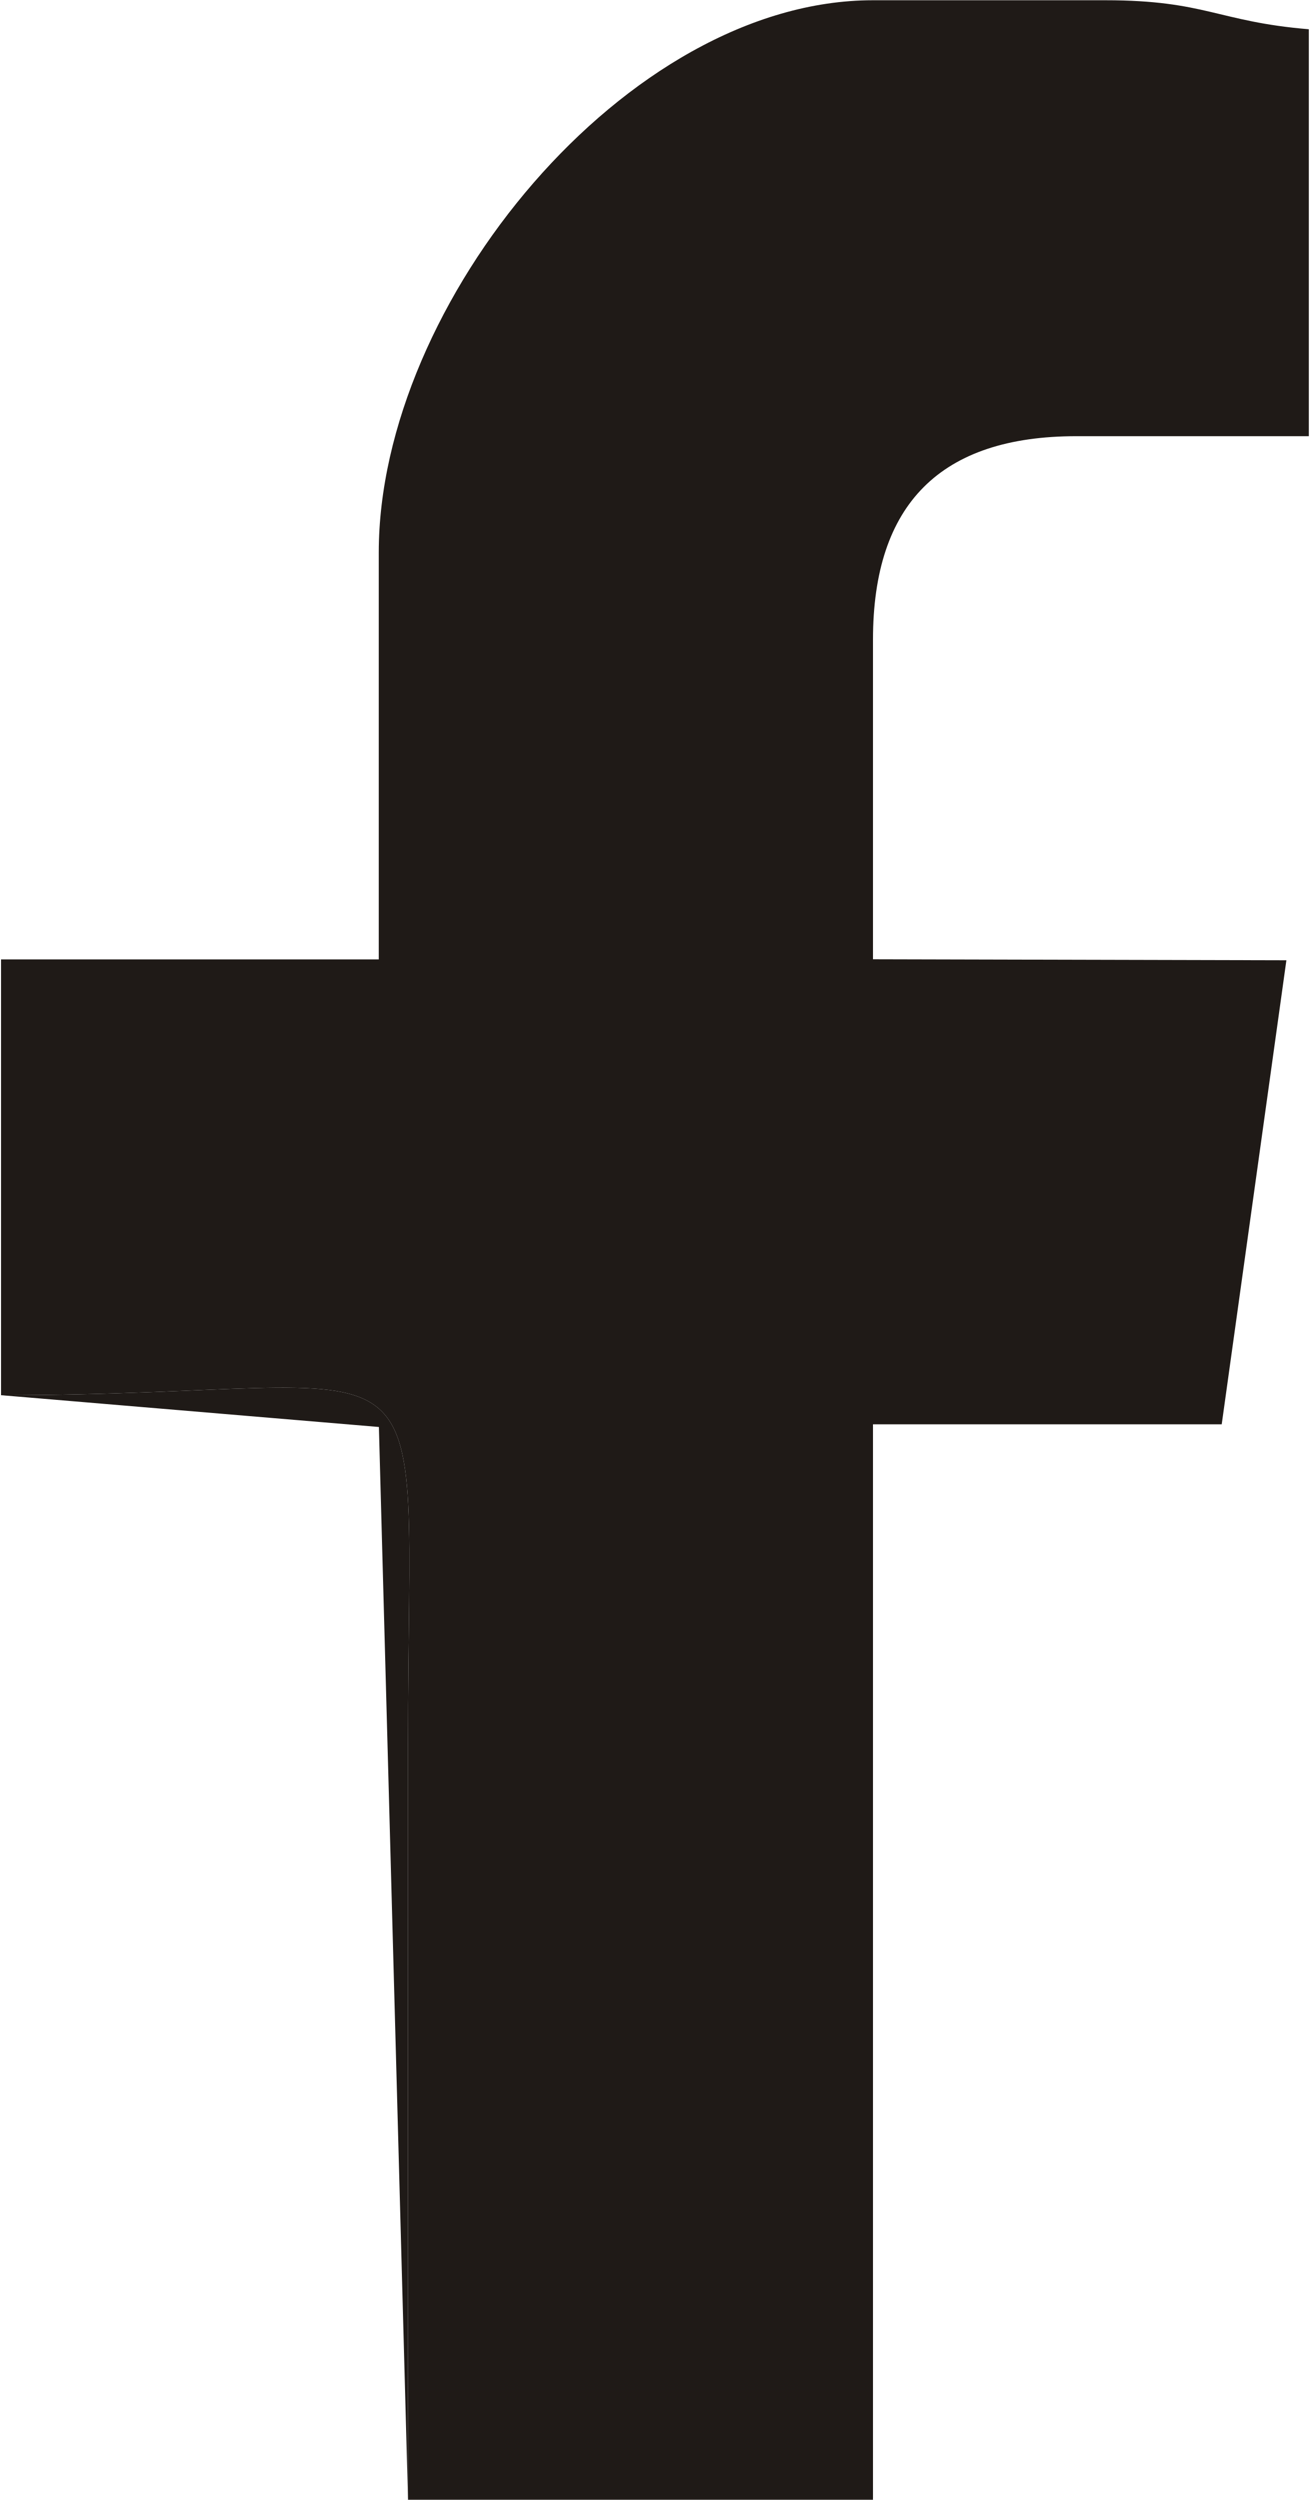 <?xml version="1.0" encoding="UTF-8"?>
<!DOCTYPE svg PUBLIC "-//W3C//DTD SVG 1.1//EN" "http://www.w3.org/Graphics/SVG/1.1/DTD/svg11.dtd">
<!-- Creator: CorelDRAW -->
<svg xmlns="http://www.w3.org/2000/svg" xml:space="preserve" width="141px" height="269px" shape-rendering="geometricPrecision" text-rendering="geometricPrecision" image-rendering="optimizeQuality" fill-rule="evenodd" clip-rule="evenodd"
viewBox="0 0 10.372 19.823"
 xmlns:xlink="http://www.w3.org/1999/xlink">
 <g id="Layer_x0020_1">
  <path fill="#1F1A17" d="M3.227 19.823c0,-1.998 -0.001,-3.995 0,-5.993 0.001,-3.476 0.367,-2.766 -3.227,-2.766l2.996 0.252 0.231 8.507z"/>
  <path fill="#1F1A17" d="M0 11.064c3.594,0 3.228,-0.71 3.227,2.766 -0.001,1.998 0,3.995 0,5.993l3.688 0 0 -8.528 2.766 0 0.513 -3.68 -3.279 -0.008 0 -2.535c0,-1.076 0.537,-1.613 1.613,-1.613l1.844 0 0 -3.227c-0.721,-0.06 -0.819,-0.23 -1.614,-0.23l-1.844 0c-1.951,0 -3.919,2.401 -3.919,4.379l0 3.227 -2.996 0 0 3.457z"/>
 </g>
</svg>
